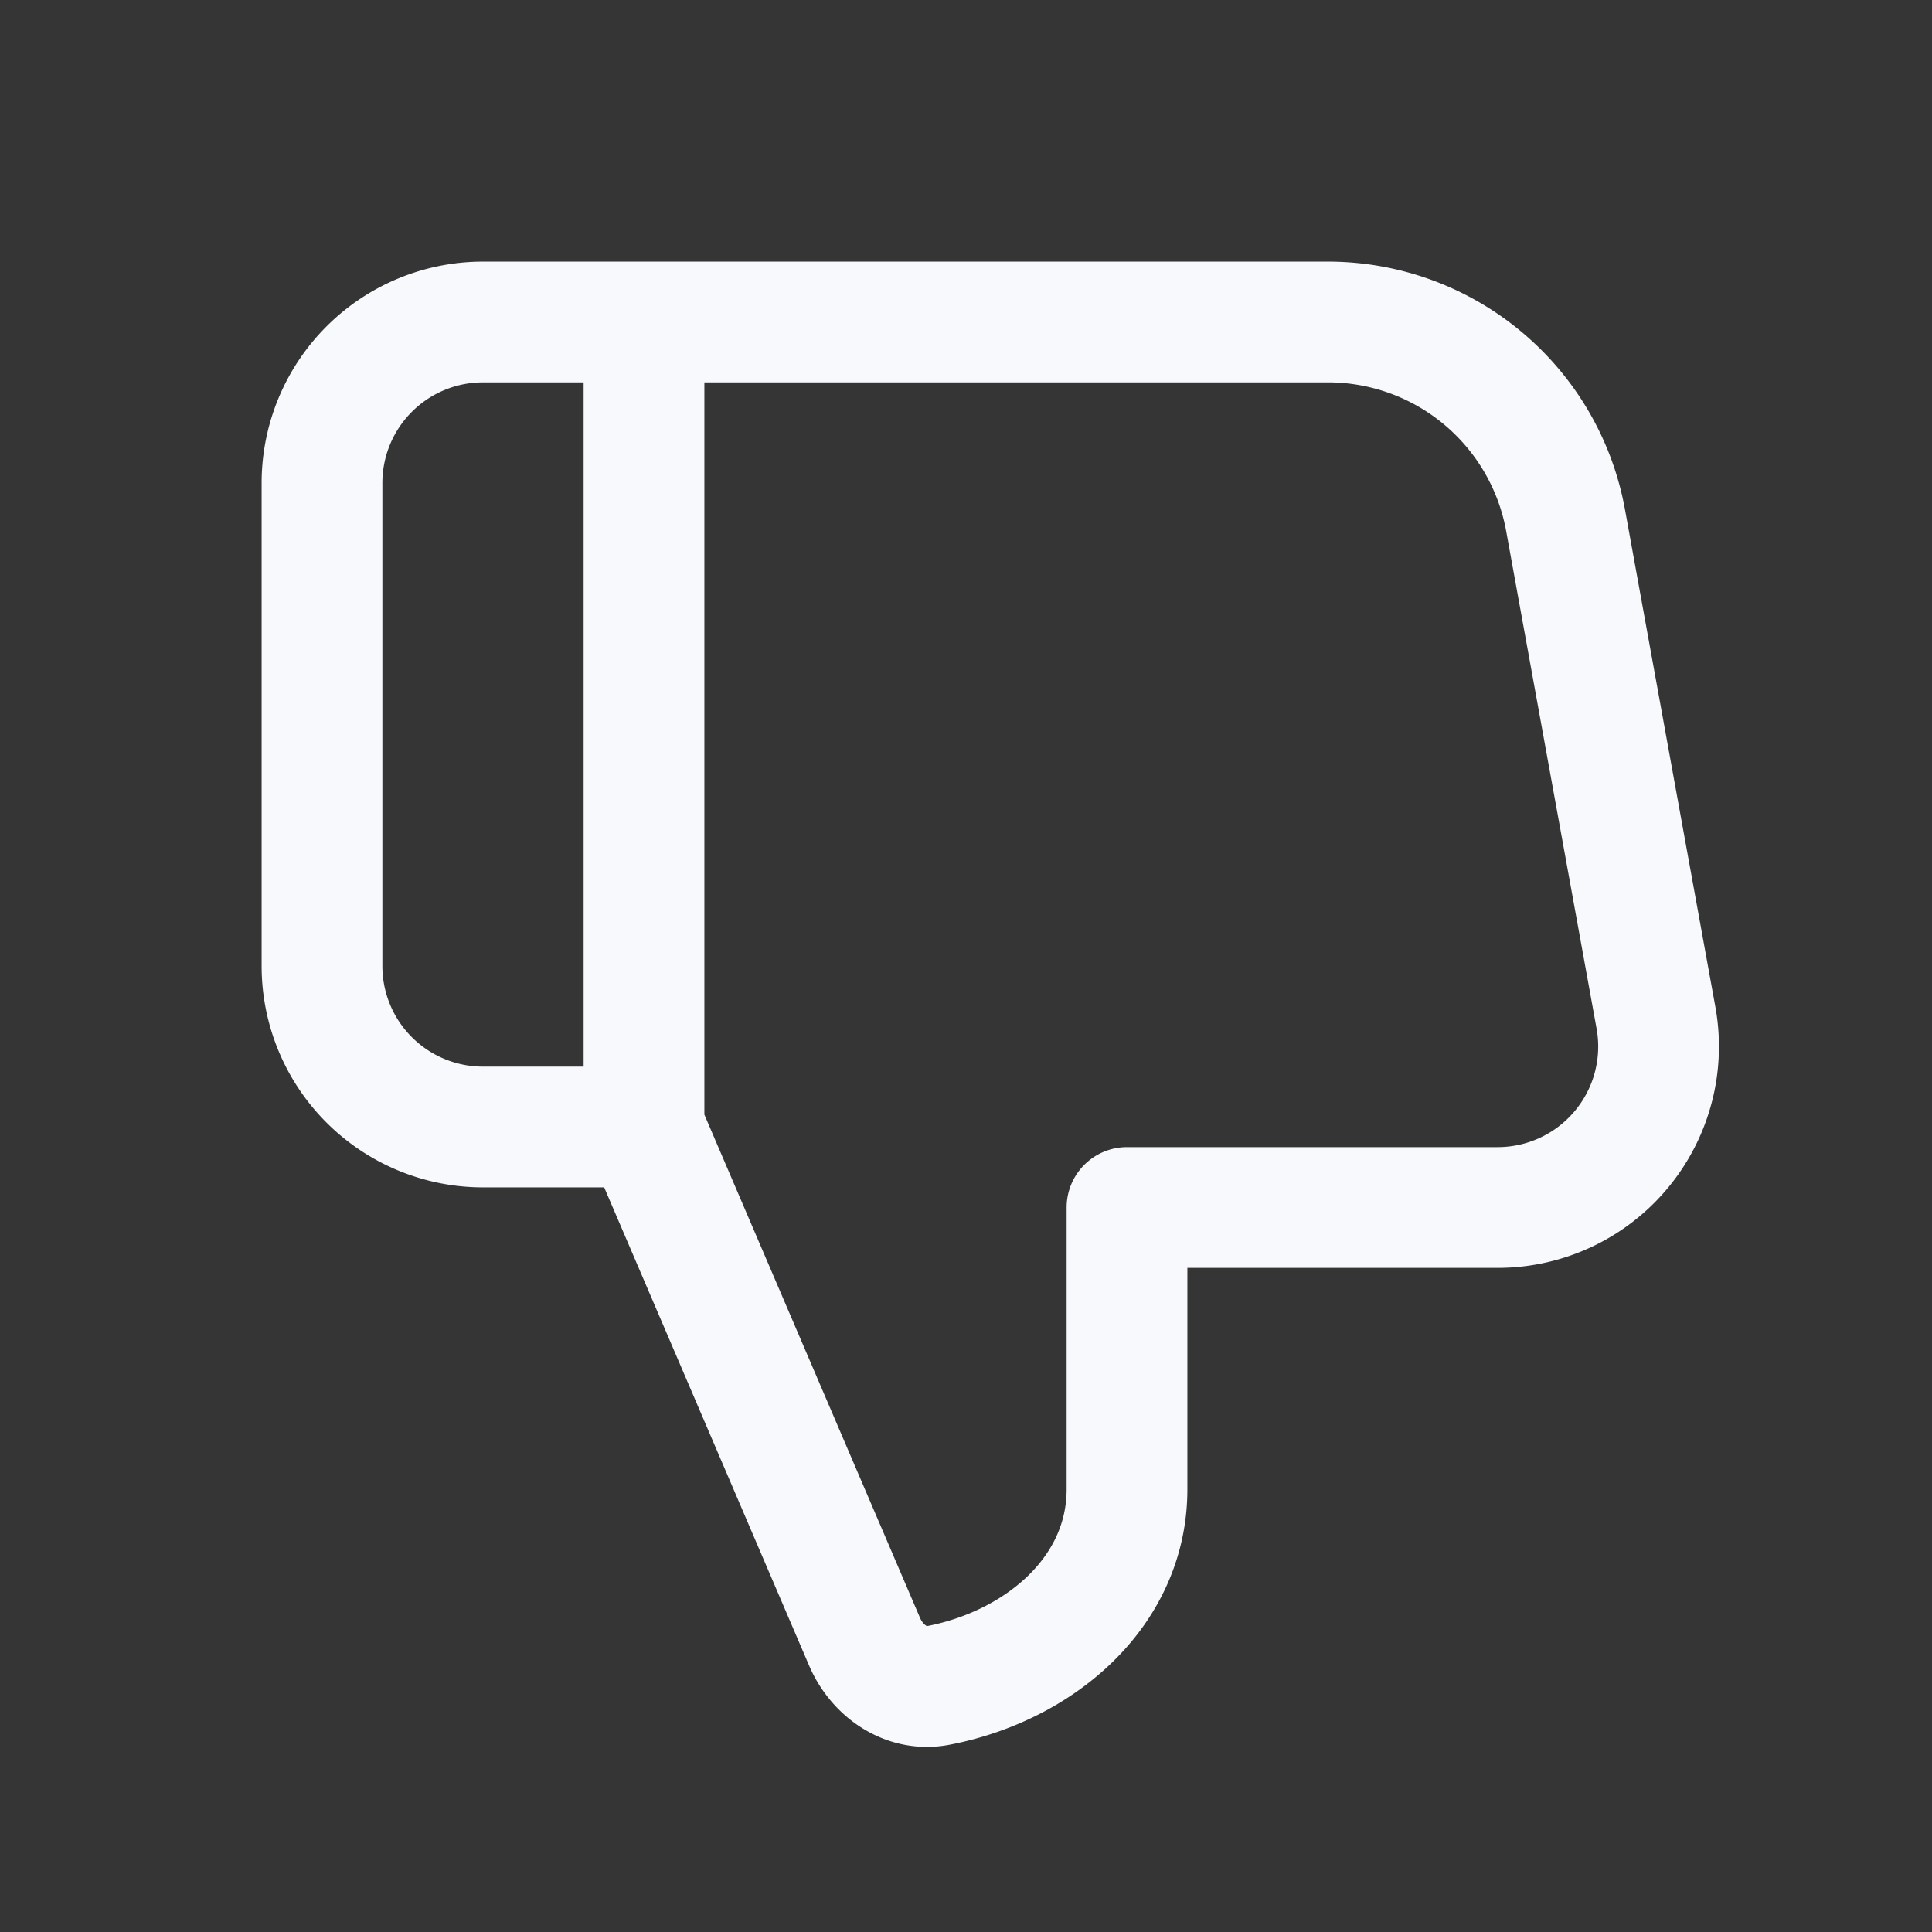 <svg xmlns="http://www.w3.org/2000/svg" width="24" height="24" fill="none"><rect width="100%" height="100%" fill="#333333" stroke="none"/><path fill="#fff" fill-opacity=".01" d="M24 0v24H0V0z"/><path stroke="#F7F9FC" stroke-linejoin="round" stroke-width="1.5" d="m8 14 2.74 6.394c.158.368.523.619.915.543C12.909 20.696 14 19.78 14 18.5V15h4.604a2 2 0 0 0 1.967-2.358l-1.123-6.179A3 3 0 0 0 16.496 4H8m0 10V4m0 10H6a2 2 0 0 1-2-2V6a2 2 0 0 1 2-2h2"/></svg>